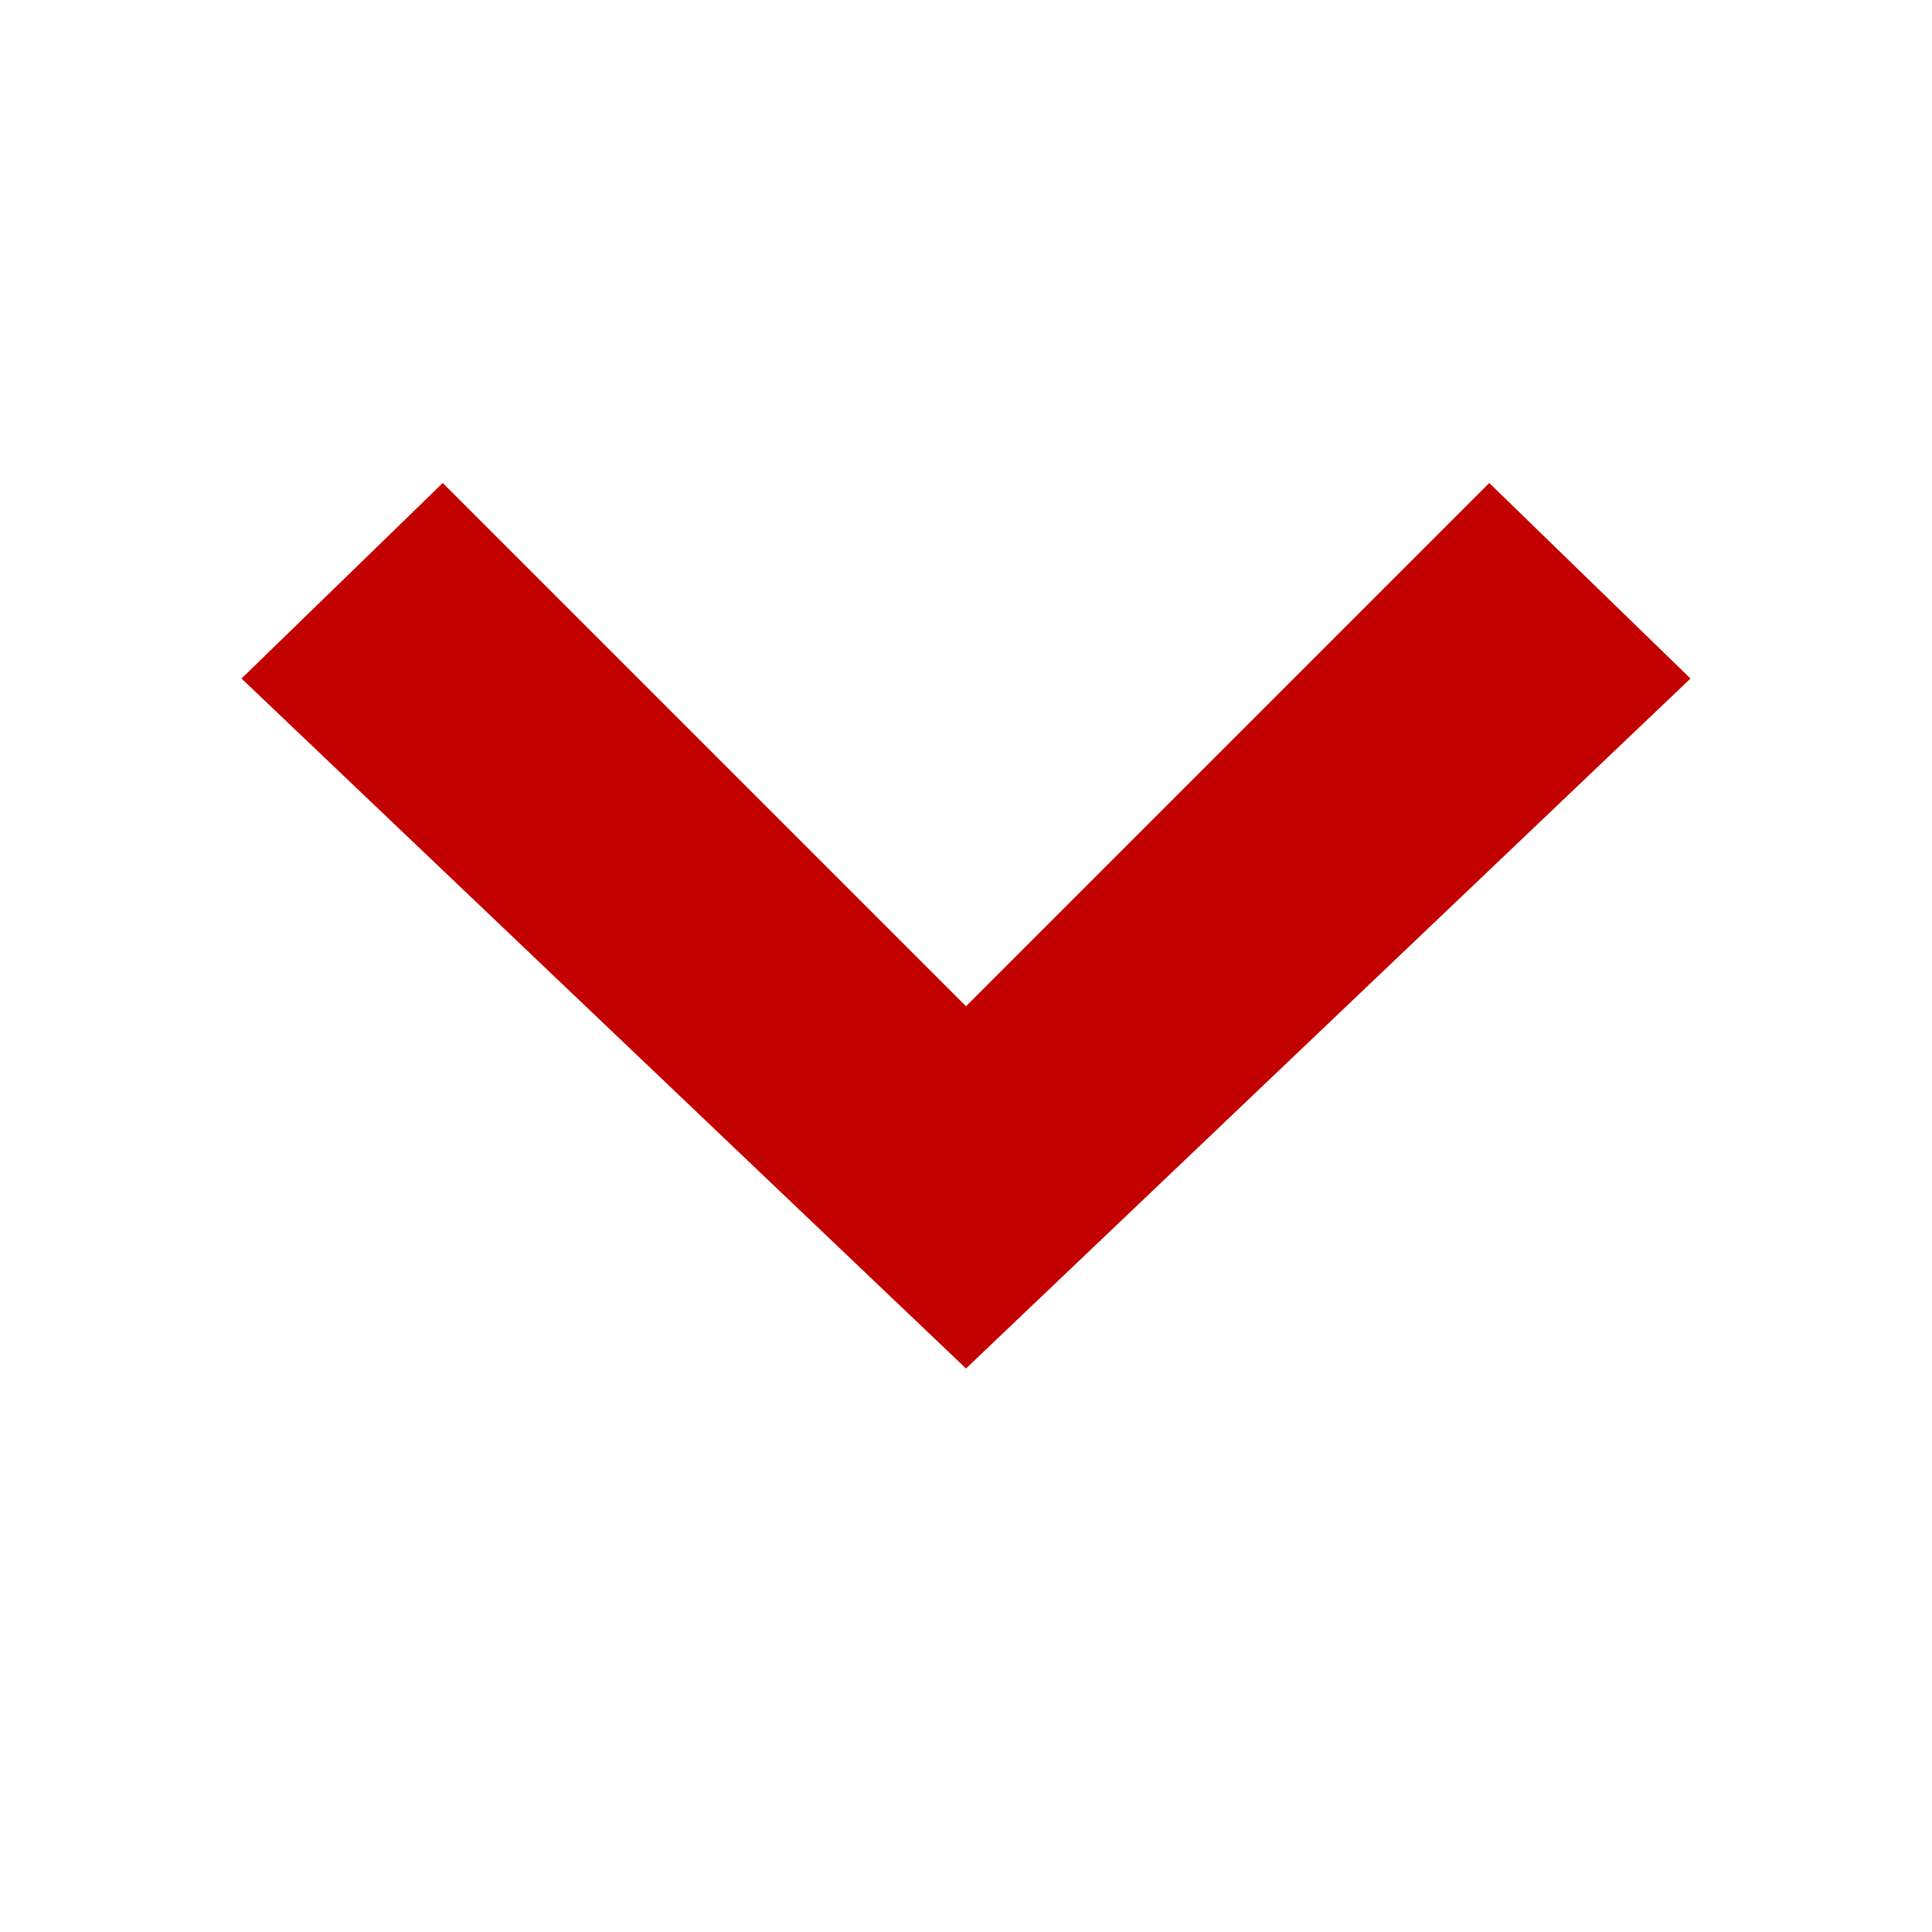 <svg id="ExpandFilledRed" width="24" height="24" viewBox="0 0 24 24" fill="none" xmlns="http://www.w3.org/2000/svg">
<path fill-rule="evenodd" clip-rule="evenodd" d="M12 17L3 8.429L5.5 6L12 12.5L18.5 6L21 8.429L12 17Z" fill="#C30000"/>
</svg>
